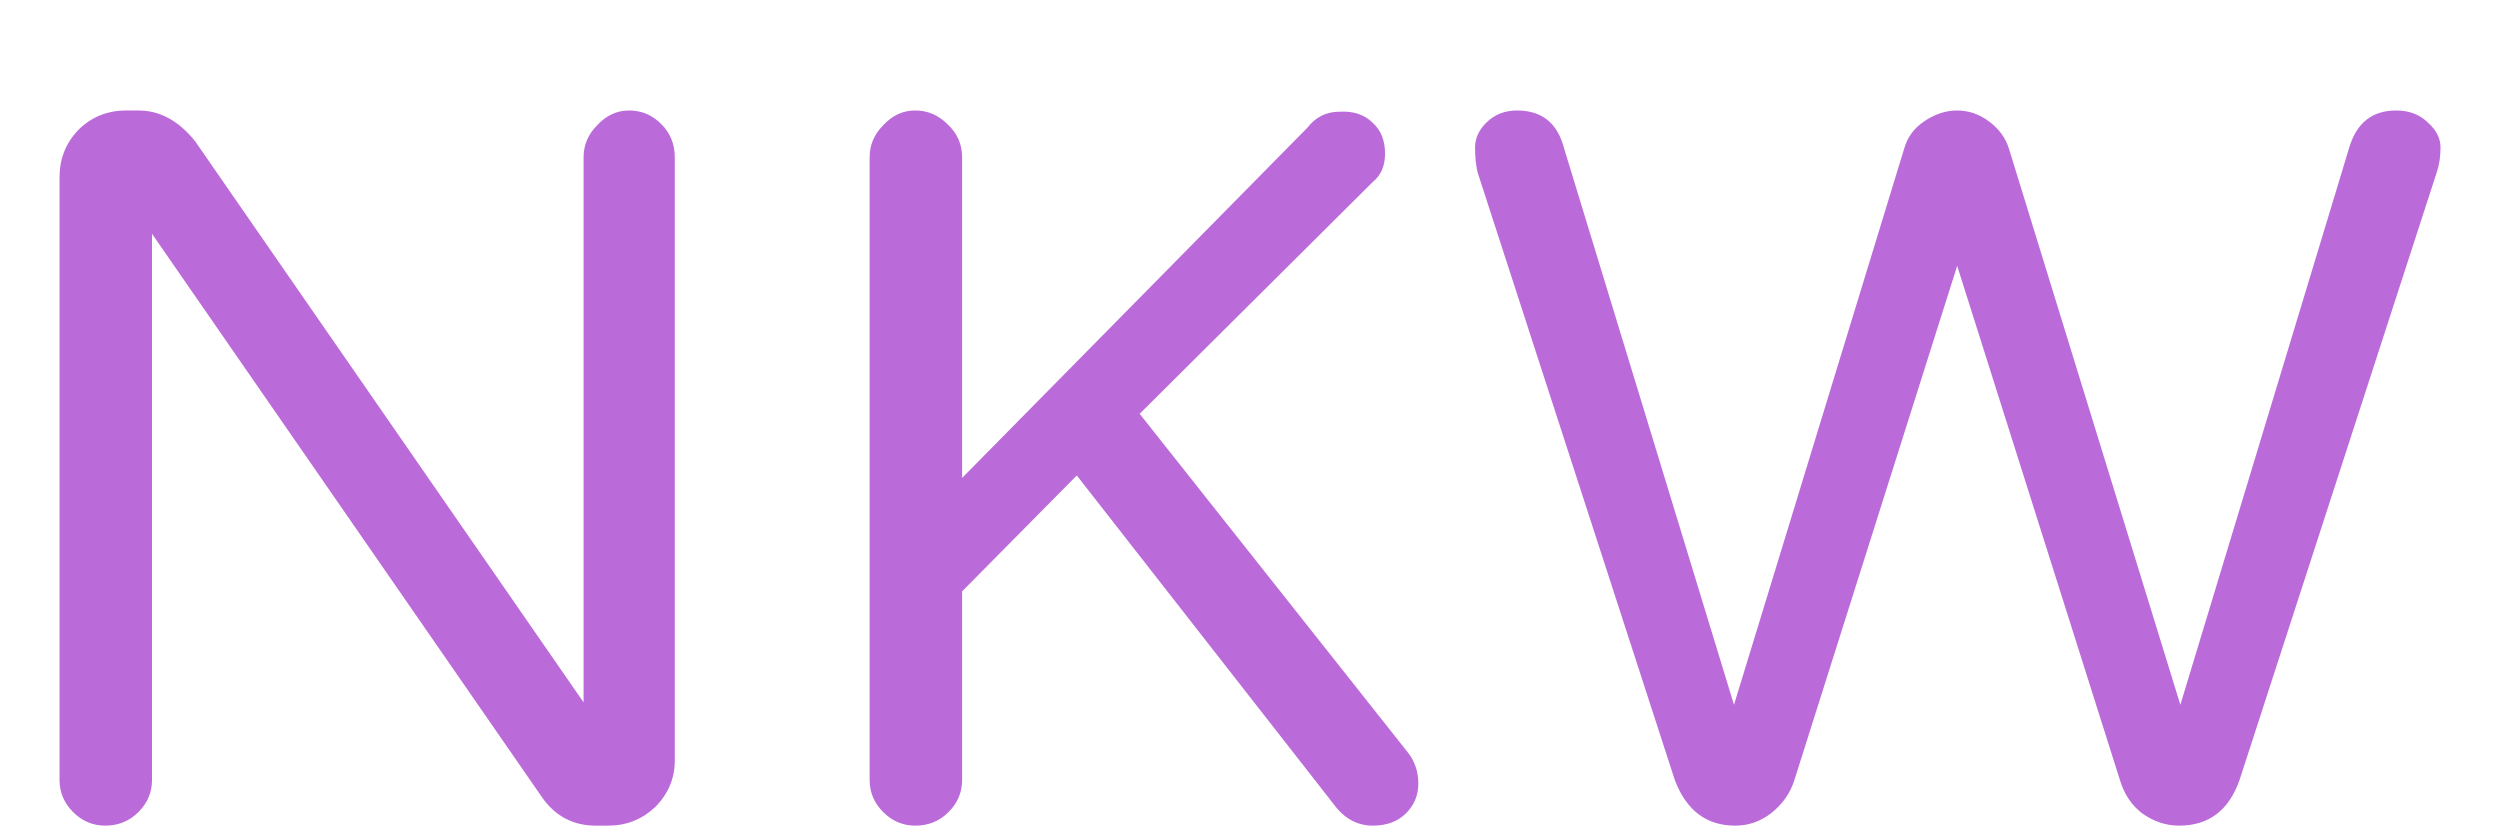 <svg width="198" height="66" viewBox="0 0 198 66" fill="none" xmlns="http://www.w3.org/2000/svg">
<g filter="url(#filter0_dd)">
<path d="M49.832 0.75C50.809 0.75 51.655 1.108 52.371 1.824C53.087 2.54 53.445 3.419 53.445 4.461V52.215C53.445 53.647 52.925 54.884 51.883 55.926C50.841 56.902 49.604 57.391 48.172 57.391H47.195C45.438 57.391 44.038 56.675 42.996 55.242L12.039 10.516V53.777C12.039 54.754 11.681 55.6 10.965 56.316C10.249 57.033 9.37 57.391 8.328 57.391C7.352 57.391 6.505 57.033 5.789 56.316C5.073 55.6 4.715 54.754 4.715 53.777V6.023C4.715 4.591 5.203 3.354 6.18 2.312C7.221 1.271 8.491 0.75 9.988 0.75H10.965C12.658 0.75 14.155 1.564 15.457 3.191L46.219 47.625V4.461C46.219 3.484 46.577 2.638 47.293 1.922C48.009 1.141 48.855 0.75 49.832 0.75ZM111.453 51.531C112.039 52.247 112.332 53.094 112.332 54.07C112.332 54.982 112.007 55.763 111.355 56.414C110.704 57.065 109.826 57.391 108.719 57.391C107.612 57.391 106.668 56.935 105.887 56.023L85.281 29.656L76.199 38.836V53.777C76.199 54.754 75.841 55.6 75.125 56.316C74.409 57.033 73.53 57.391 72.488 57.391C71.512 57.391 70.665 57.033 69.949 56.316C69.233 55.6 68.875 54.754 68.875 53.777V4.461C68.875 3.484 69.233 2.638 69.949 1.922C70.665 1.141 71.512 0.75 72.488 0.75C73.465 0.75 74.311 1.108 75.027 1.824C75.809 2.54 76.199 3.419 76.199 4.461V29.852L103.543 2.117C104.194 1.271 105.04 0.848 106.082 0.848C107.189 0.783 108.068 1.076 108.719 1.727C109.37 2.312 109.695 3.126 109.695 4.168C109.695 5.145 109.37 5.893 108.719 6.414L90.262 24.773L111.453 51.531ZM155.008 0.75C155.919 0.75 156.766 1.043 157.547 1.629C158.328 2.215 158.849 2.931 159.109 3.777L172.684 47.82L186.062 3.68C186.648 1.727 187.885 0.75 189.773 0.75C190.815 0.75 191.661 1.076 192.312 1.727C192.964 2.312 193.289 2.964 193.289 3.68C193.289 4.396 193.191 5.047 192.996 5.633L177.371 53.777C176.525 56.186 174.93 57.391 172.586 57.391C171.544 57.391 170.568 57.065 169.656 56.414C168.81 55.763 168.224 54.884 167.898 53.777L155.008 13.055L142.117 53.777C141.792 54.819 141.173 55.698 140.262 56.414C139.415 57.065 138.471 57.391 137.43 57.391C135.151 57.391 133.556 56.186 132.645 53.777L117.02 5.633C116.889 5.047 116.824 4.396 116.824 3.68C116.824 2.964 117.117 2.312 117.703 1.727C118.354 1.076 119.168 0.75 120.145 0.75C122.098 0.75 123.335 1.727 123.855 3.68L137.332 47.82L150.809 3.777C151.069 2.866 151.59 2.15 152.371 1.629C153.217 1.043 154.096 0.75 155.008 0.75Z" fill="#BB6BD9"/>
</g>
<defs>
<filter id="filter0_dd" x="0.715" y="0.75" width="196.574" height="64.641" filterUnits="userSpaceOnUse" color-interpolation-filters="sRGB">
<feFlood flood-opacity="0" result="BackgroundImageFix"/>
<feColorMatrix in="SourceAlpha" type="matrix" values="0 0 0 0 0 0 0 0 0 0 0 0 0 0 0 0 0 0 127 0" result="hardAlpha"/>
<feOffset dy="4"/>
<feGaussianBlur stdDeviation="2"/>
<feColorMatrix type="matrix" values="0 0 0 0 0 0 0 0 0 0 0 0 0 0 0 0 0 0 0.25 0"/>
<feBlend mode="normal" in2="BackgroundImageFix" result="effect1_dropShadow"/>
<feColorMatrix in="SourceAlpha" type="matrix" values="0 0 0 0 0 0 0 0 0 0 0 0 0 0 0 0 0 0 127 0" result="hardAlpha"/>
<feOffset dy="4"/>
<feGaussianBlur stdDeviation="2"/>
<feColorMatrix type="matrix" values="0 0 0 0 0 0 0 0 0 0 0 0 0 0 0 0 0 0 0.25 0"/>
<feBlend mode="normal" in2="effect1_dropShadow" result="effect2_dropShadow"/>
<feBlend mode="normal" in="SourceGraphic" in2="effect2_dropShadow" result="shape"/>
</filter>
</defs>
</svg>
